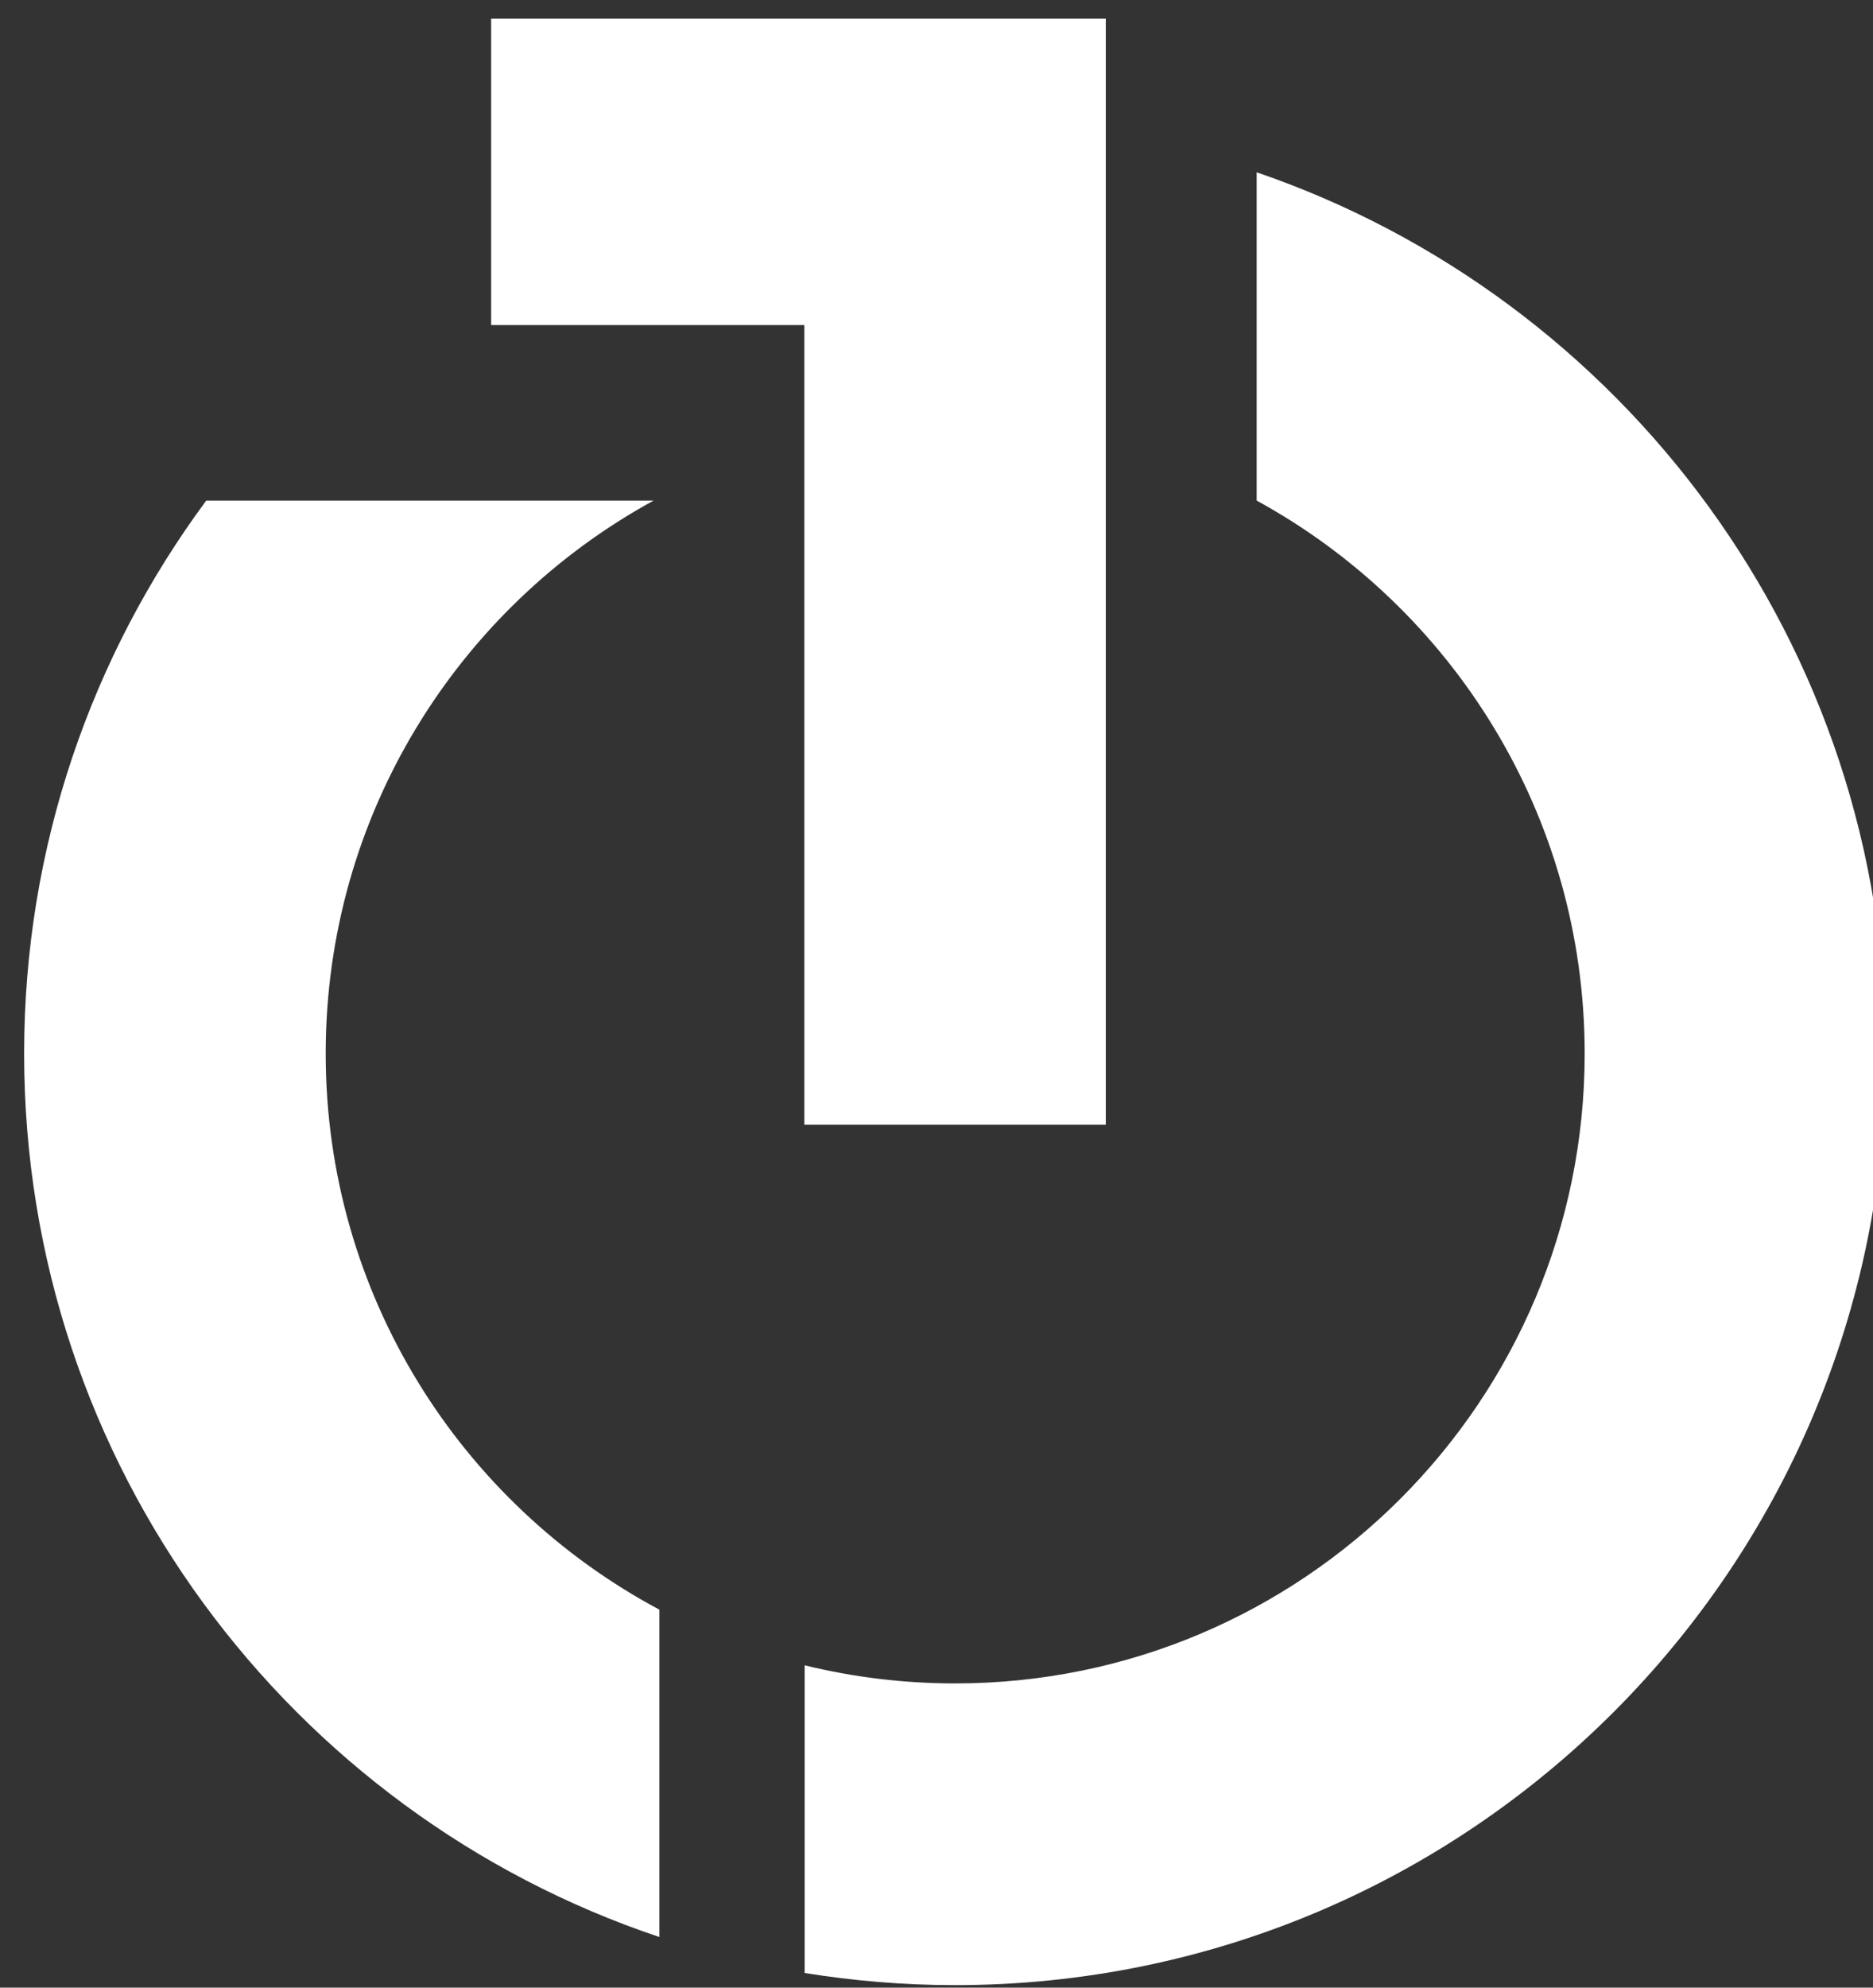 <svg xmlns="http://www.w3.org/2000/svg" xmlns:xlink="http://www.w3.org/1999/xlink" version="1.1" width="66" height="70" enable-background="new 0 0 170 220" xml:space="preserve"><rect width="100%" height="100%" fill="#333333" stroke="none"/><rect id="backgroundrect" width="100%" height="100%" x="0" y="0" fill="none" stroke="none" class="" style=""/>
<g class="currentLayer" style=""><g class=""><polygon fill="#FFFFFF" points="17.307,0.657 17.307,11.448 28.343,11.448 28.343,39.61 38.965,39.61 38.965,11.279 38.965,0.657 " id="svg_2" class=""/><g id="svg_3" class="">
		<path fill="#FFFFFF" d="M11.477,37.105 c0,-8.4 4.668,-15.71 11.551,-19.474 v-0.001 H7.267 c-4.031,5.446 -6.417,12.179 -6.417,19.475 c0,14.476 9.377,26.758 22.386,31.113 v-11.529 C16.24,52.957 11.477,45.589 11.477,37.105 " id="svg_4"/>
		<path fill="#FFFFFF" d="M44.282,6.068 v11.561 c6.885,3.766 11.558,11.074 11.558,19.478 c0,12.246 -9.935,22.179 -22.185,22.179 c-1.827,0 -3.602,-0.222 -5.301,-0.638 v10.836 c1.727,0.278 3.495,0.428 5.301,0.428 c18.117,0 32.806,-14.688 32.806,-32.804 C66.461,22.706 57.184,10.483 44.282,6.068 " id="svg_5"/>
	</g></g></g></svg>
